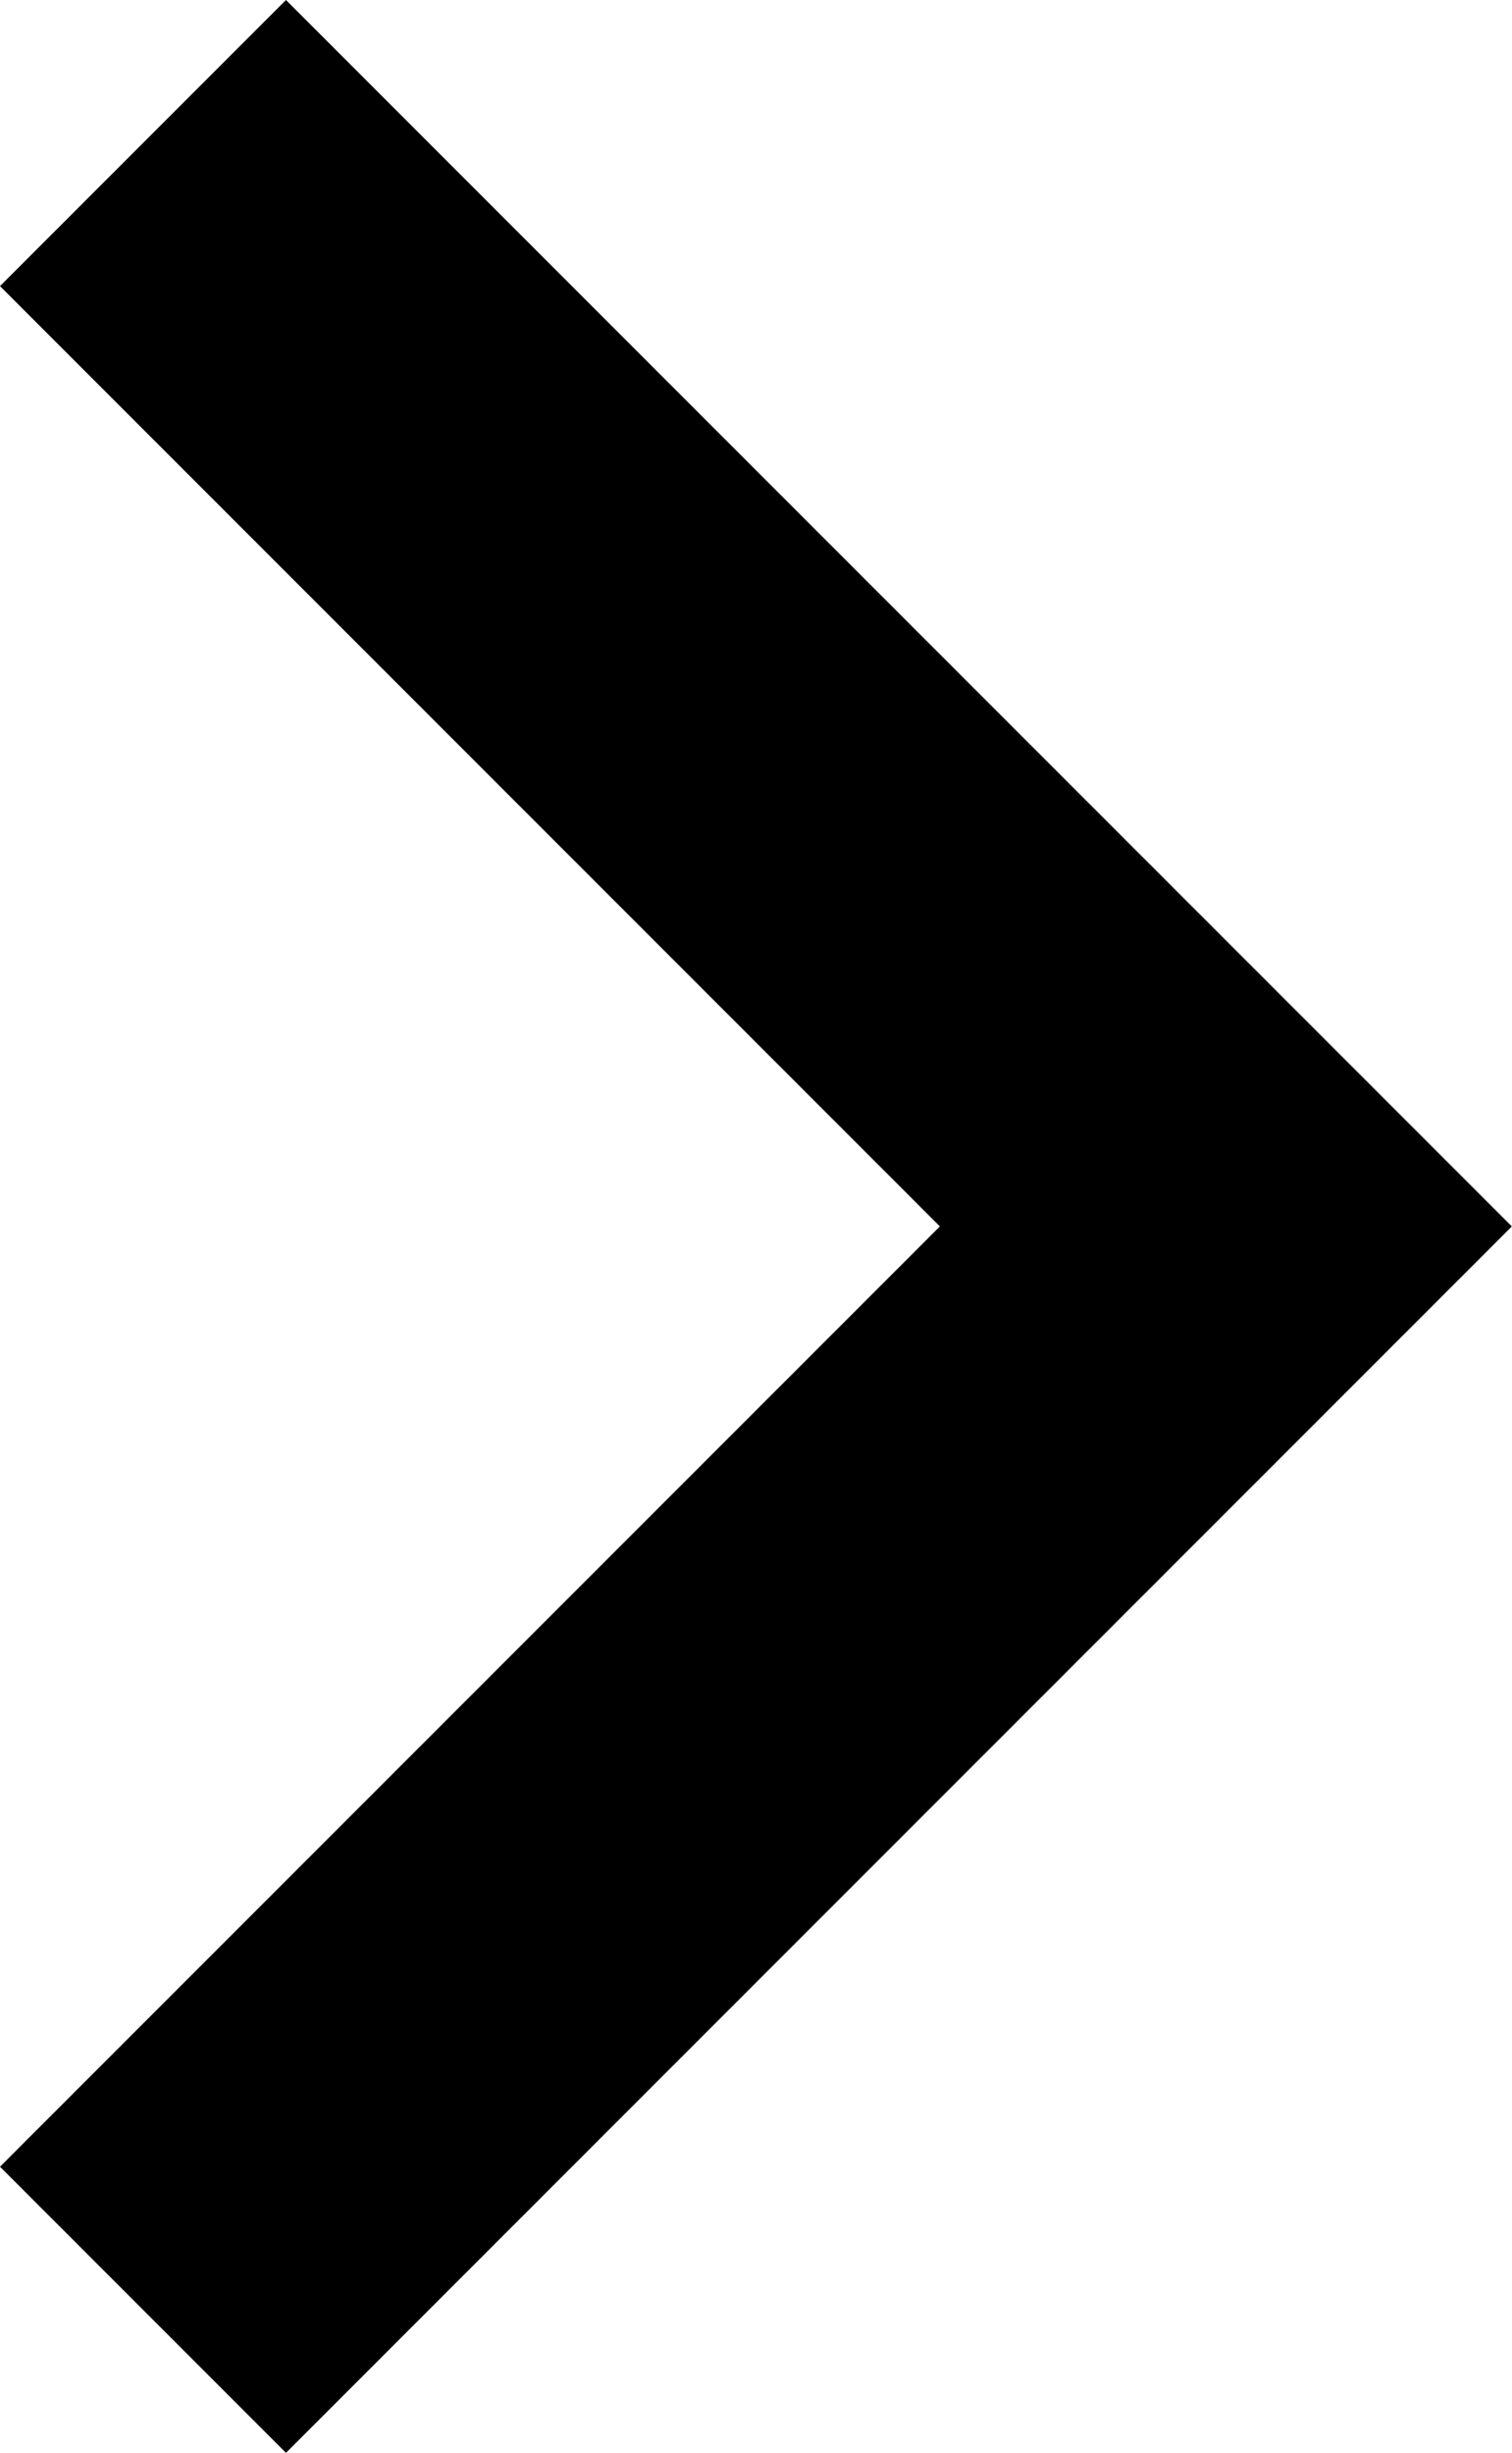 <svg xmlns="http://www.w3.org/2000/svg" width="9.3" height="15.08" viewBox="0 0 9.3 15.08">
  <path id="Path_114" data-name="Path 114" d="M60.409,0,58.65,1.759,64.431,7.54,58.65,13.321l1.759,1.759,7.54-7.54Z" transform="translate(-58.65)"/>
</svg>
